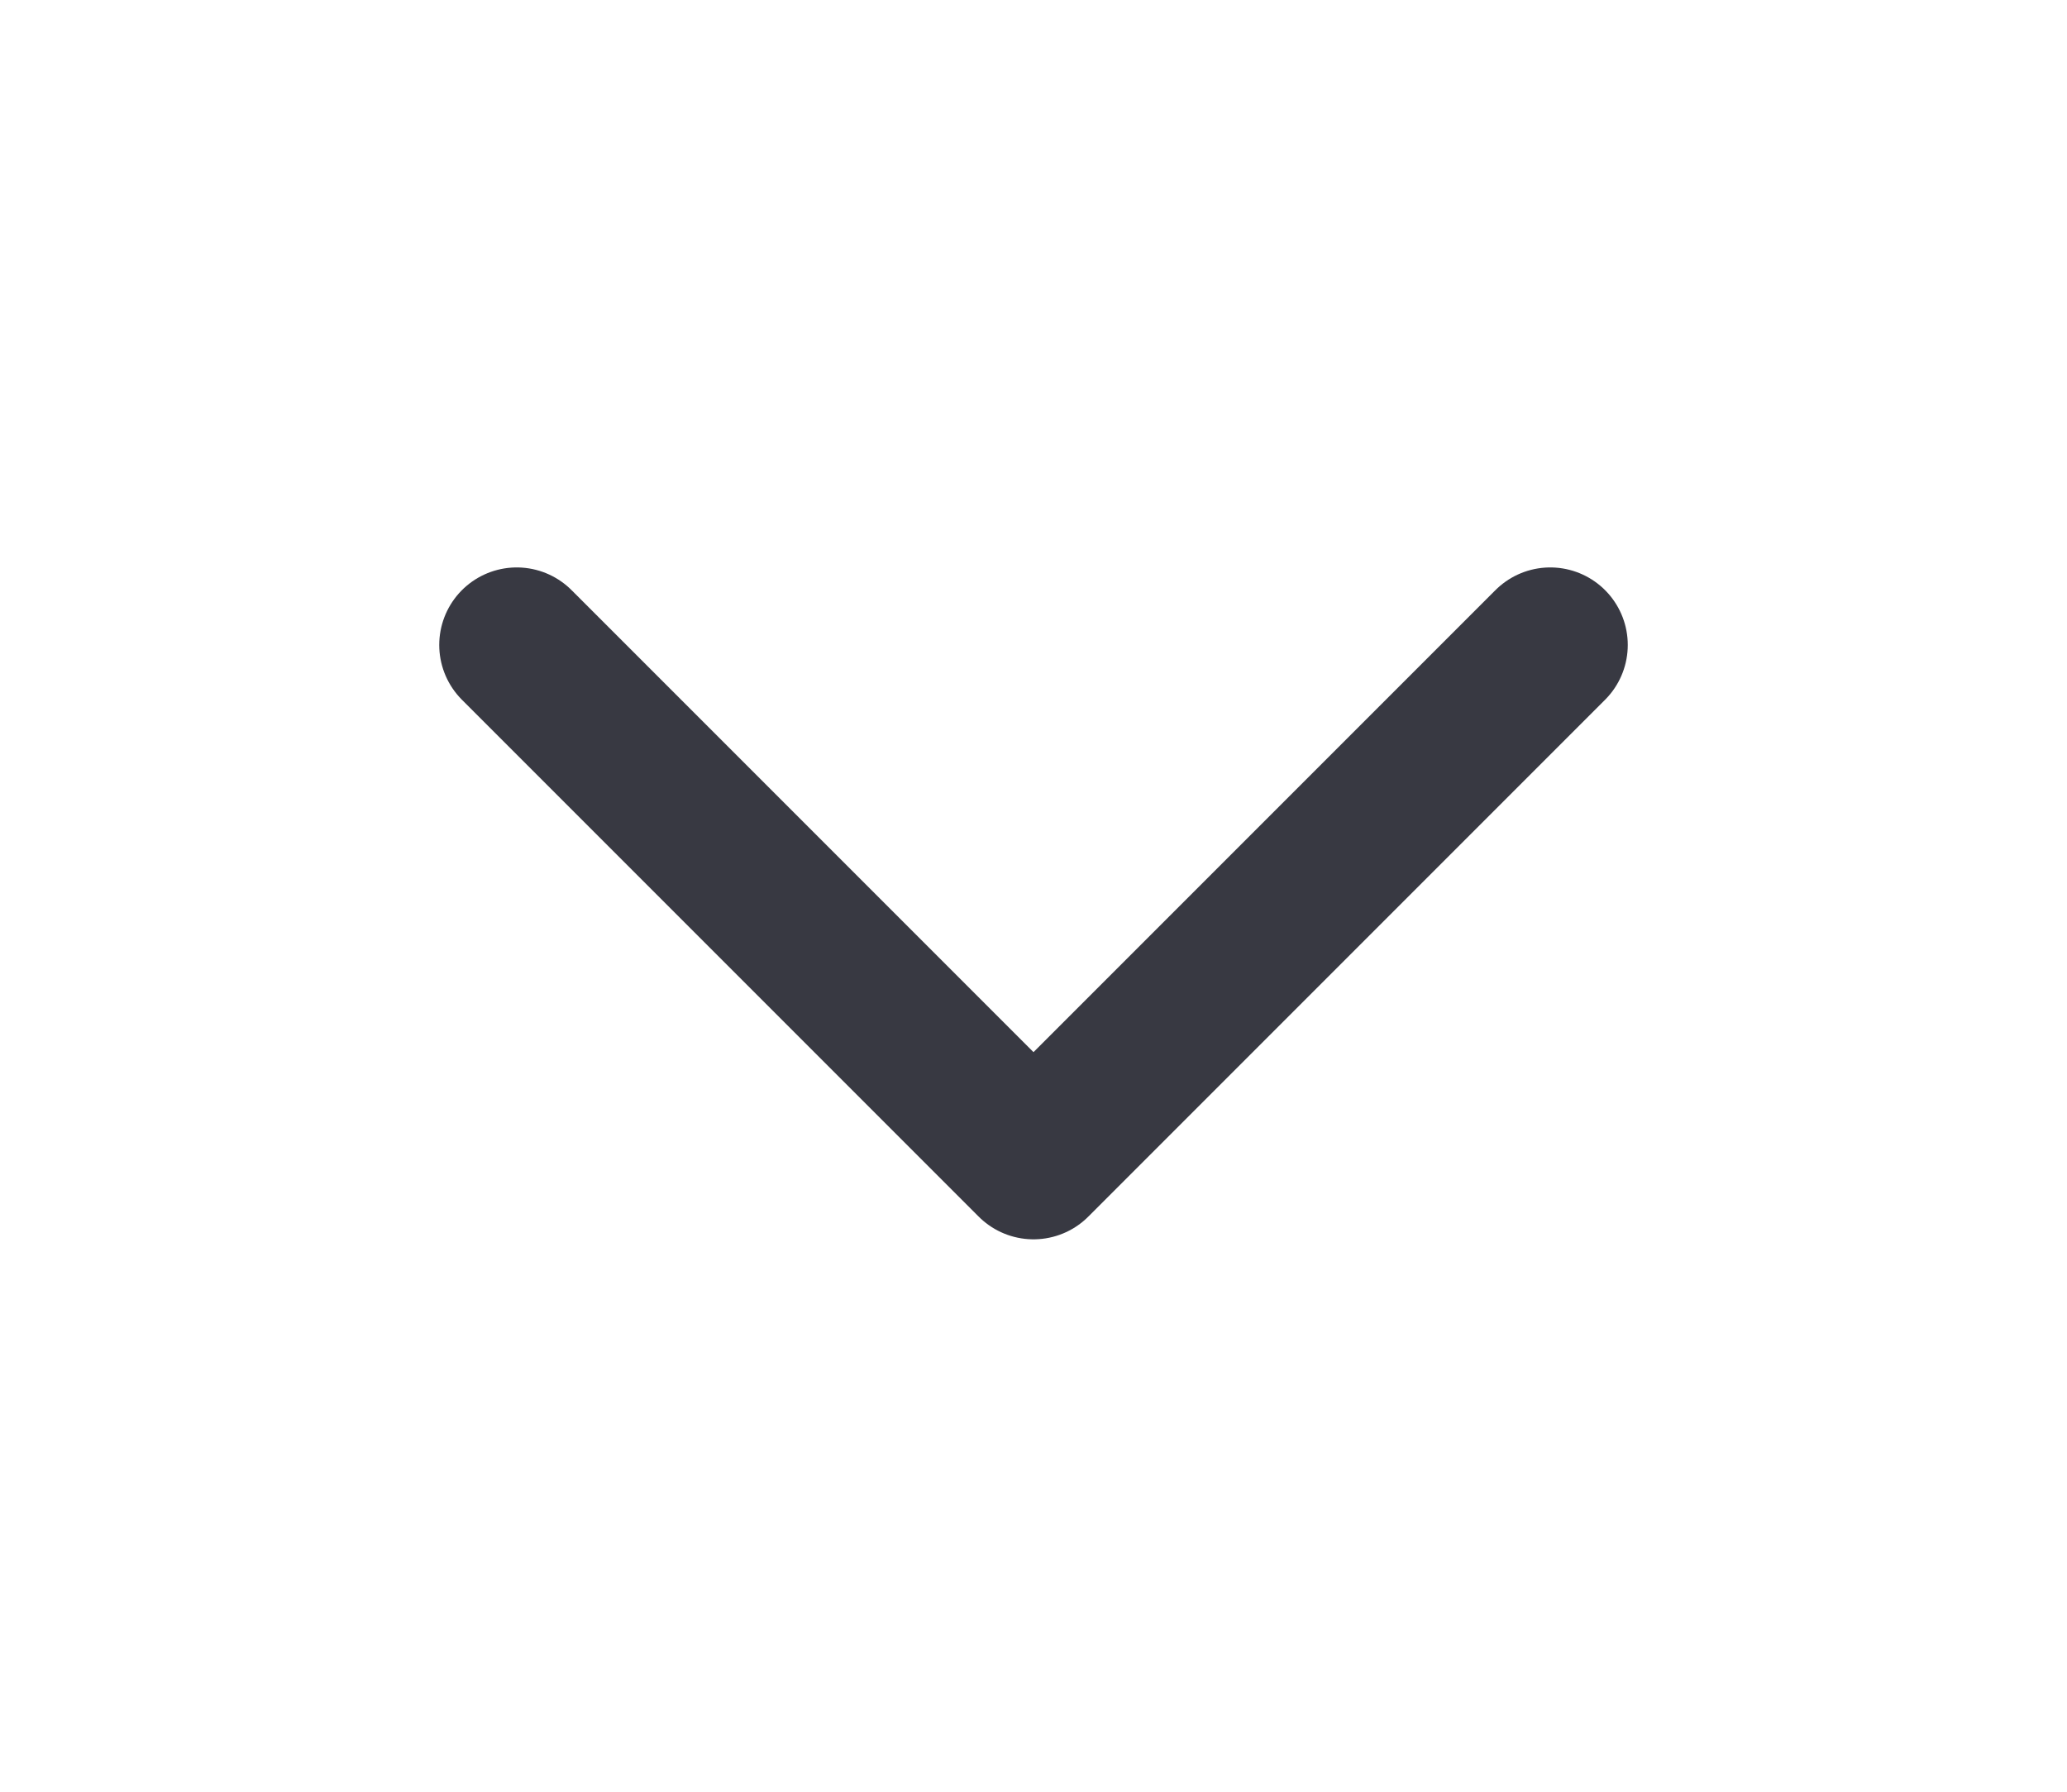 <svg width="30" height="26" viewBox="0 0 30 26" fill="none" xmlns="http://www.w3.org/2000/svg">
<path d="M7.5 9.359L15 16.859L22.5 9.359" stroke="#383942" stroke-width="2.25" stroke-linecap="round" stroke-linejoin="round"/>
</svg>
